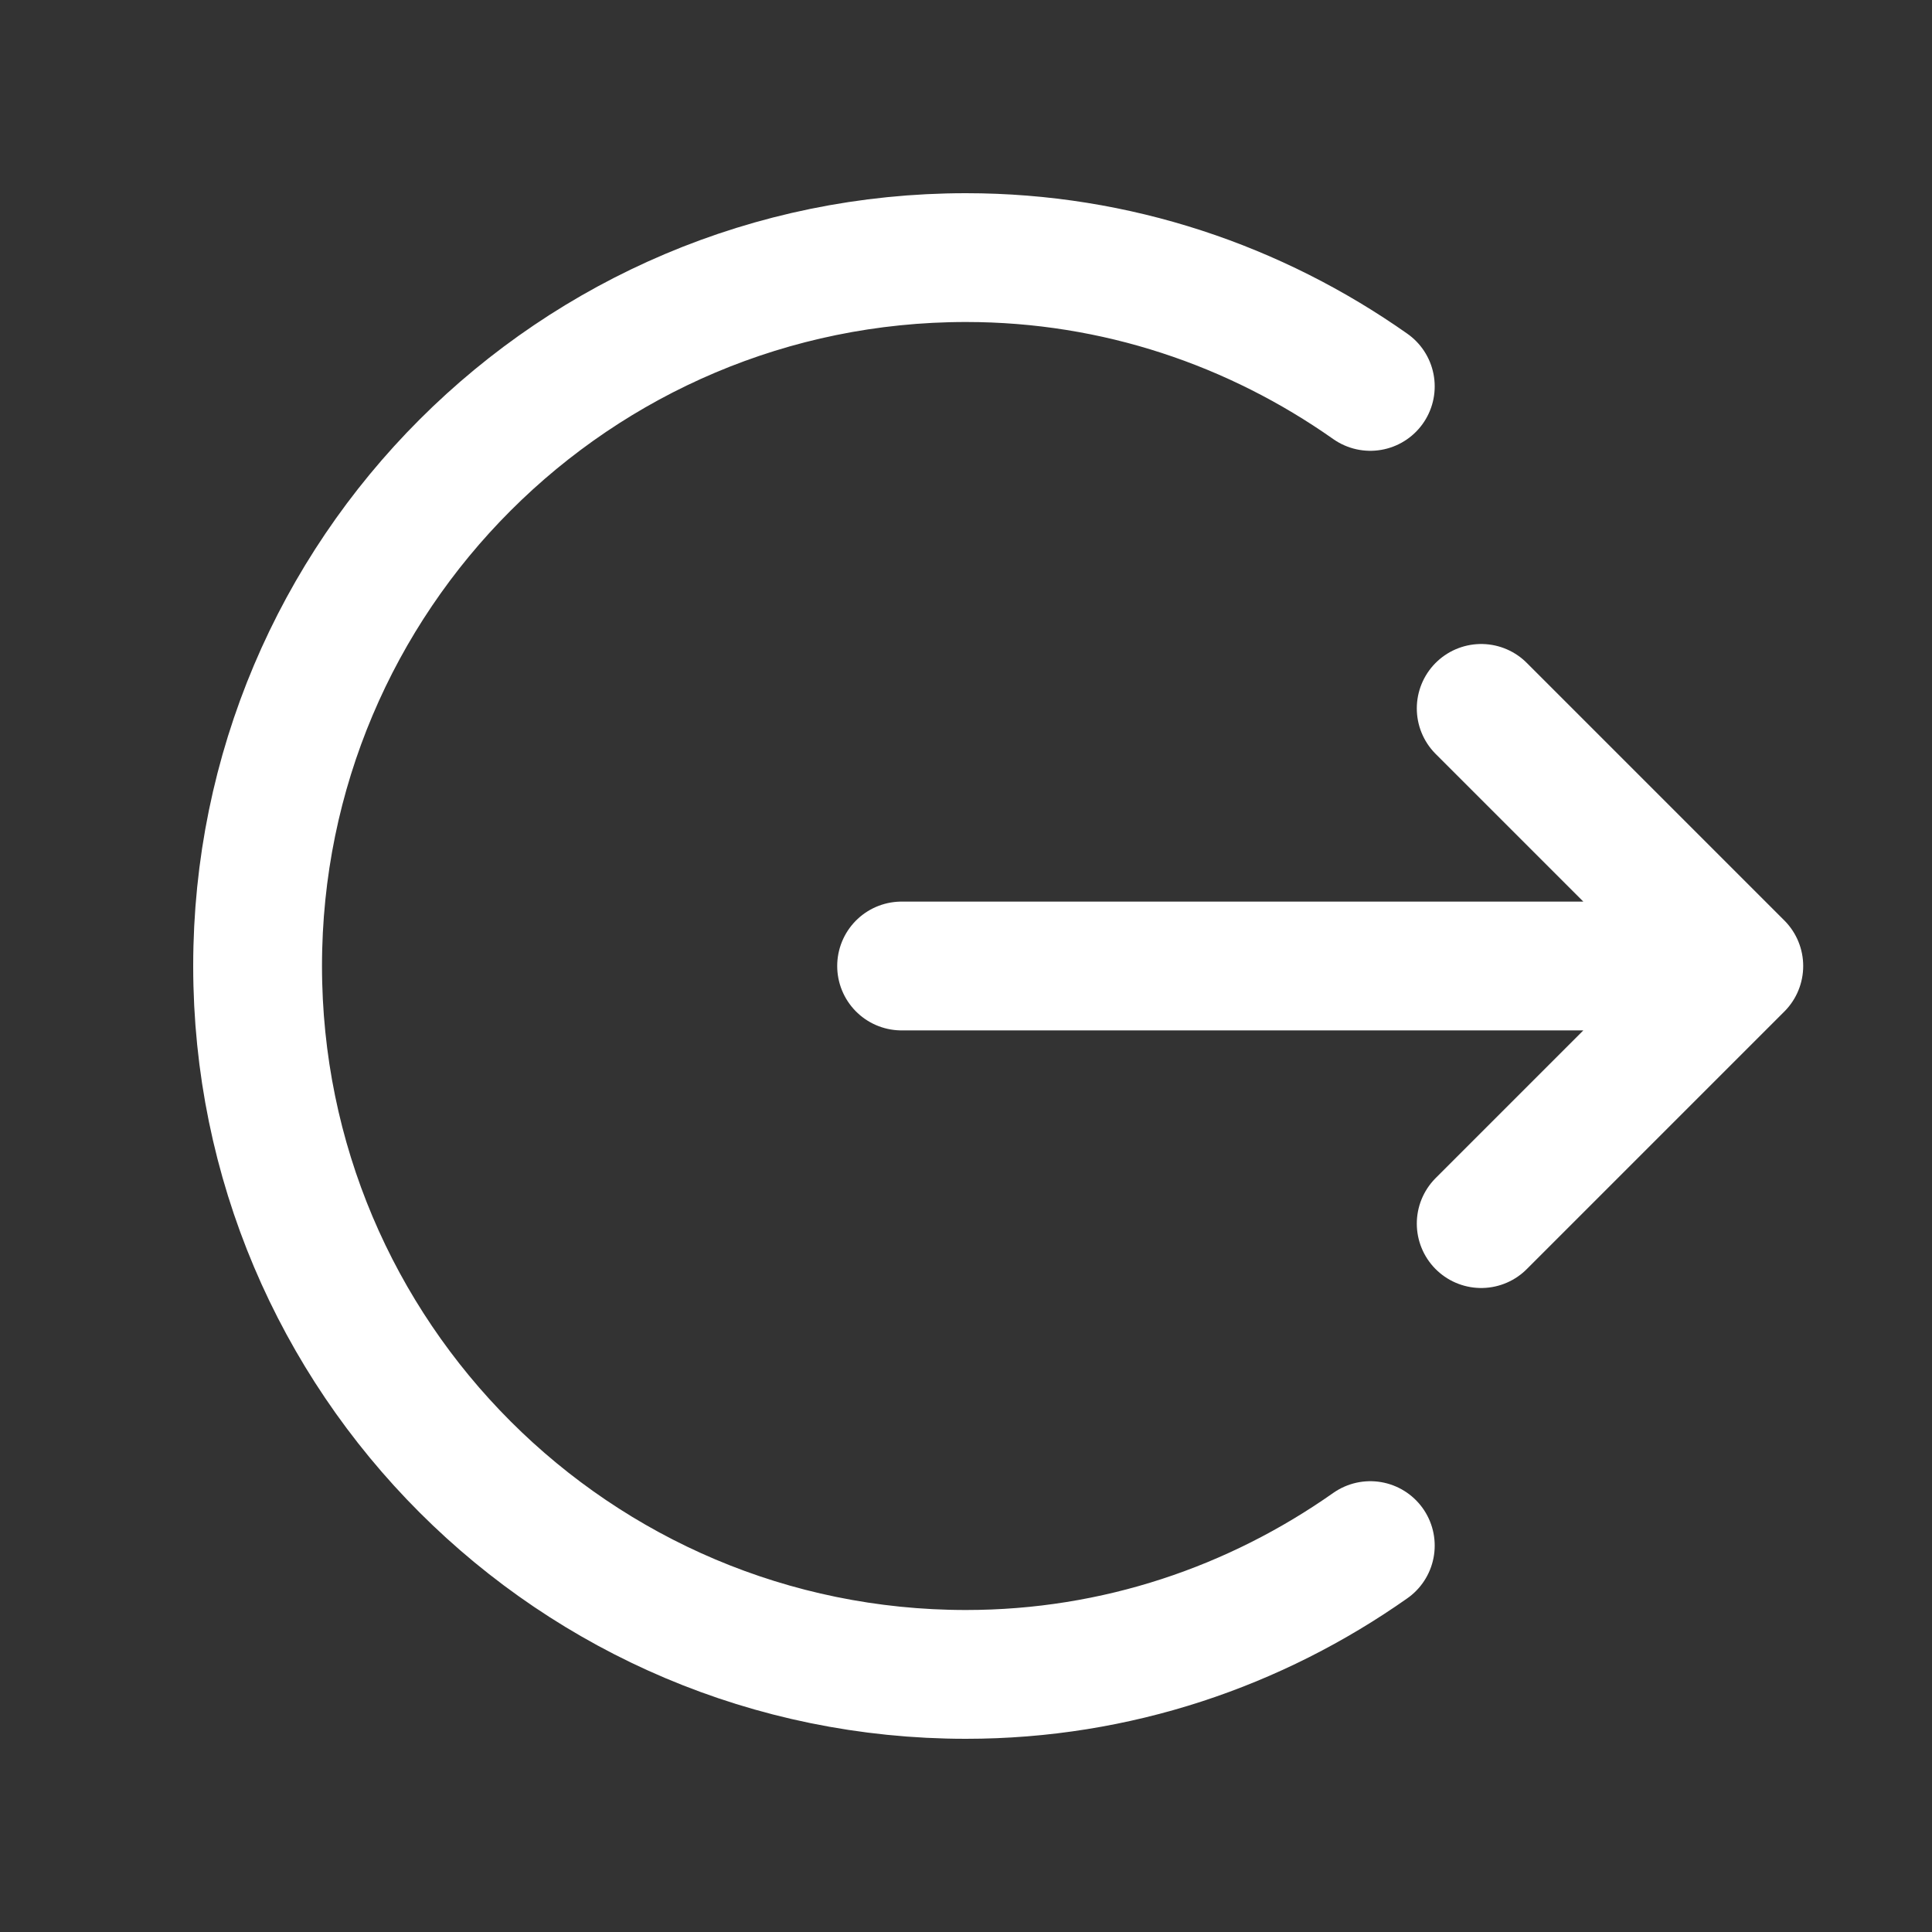 <svg xmlns="http://www.w3.org/2000/svg" xmlns:xlink="http://www.w3.org/1999/xlink" viewBox="0 0 30 30" fill="#FFFFFF">
  <rect x="0" y="0" width="30" height="30" fill="#333333" stroke="none"/>
  <path fill="none" stroke="#FFFFFF" stroke-linecap="round" stroke-linejoin="round" stroke-width="2" d="M14 15L27 15M23 11L27 15 23 19M21.278 6C19.499 4.748 17.342 4 15 4 8.925 4 4 8.925 4 15s4.925 11 11 11c2.342 0 4.499-.748 6.278-2" />
</svg>